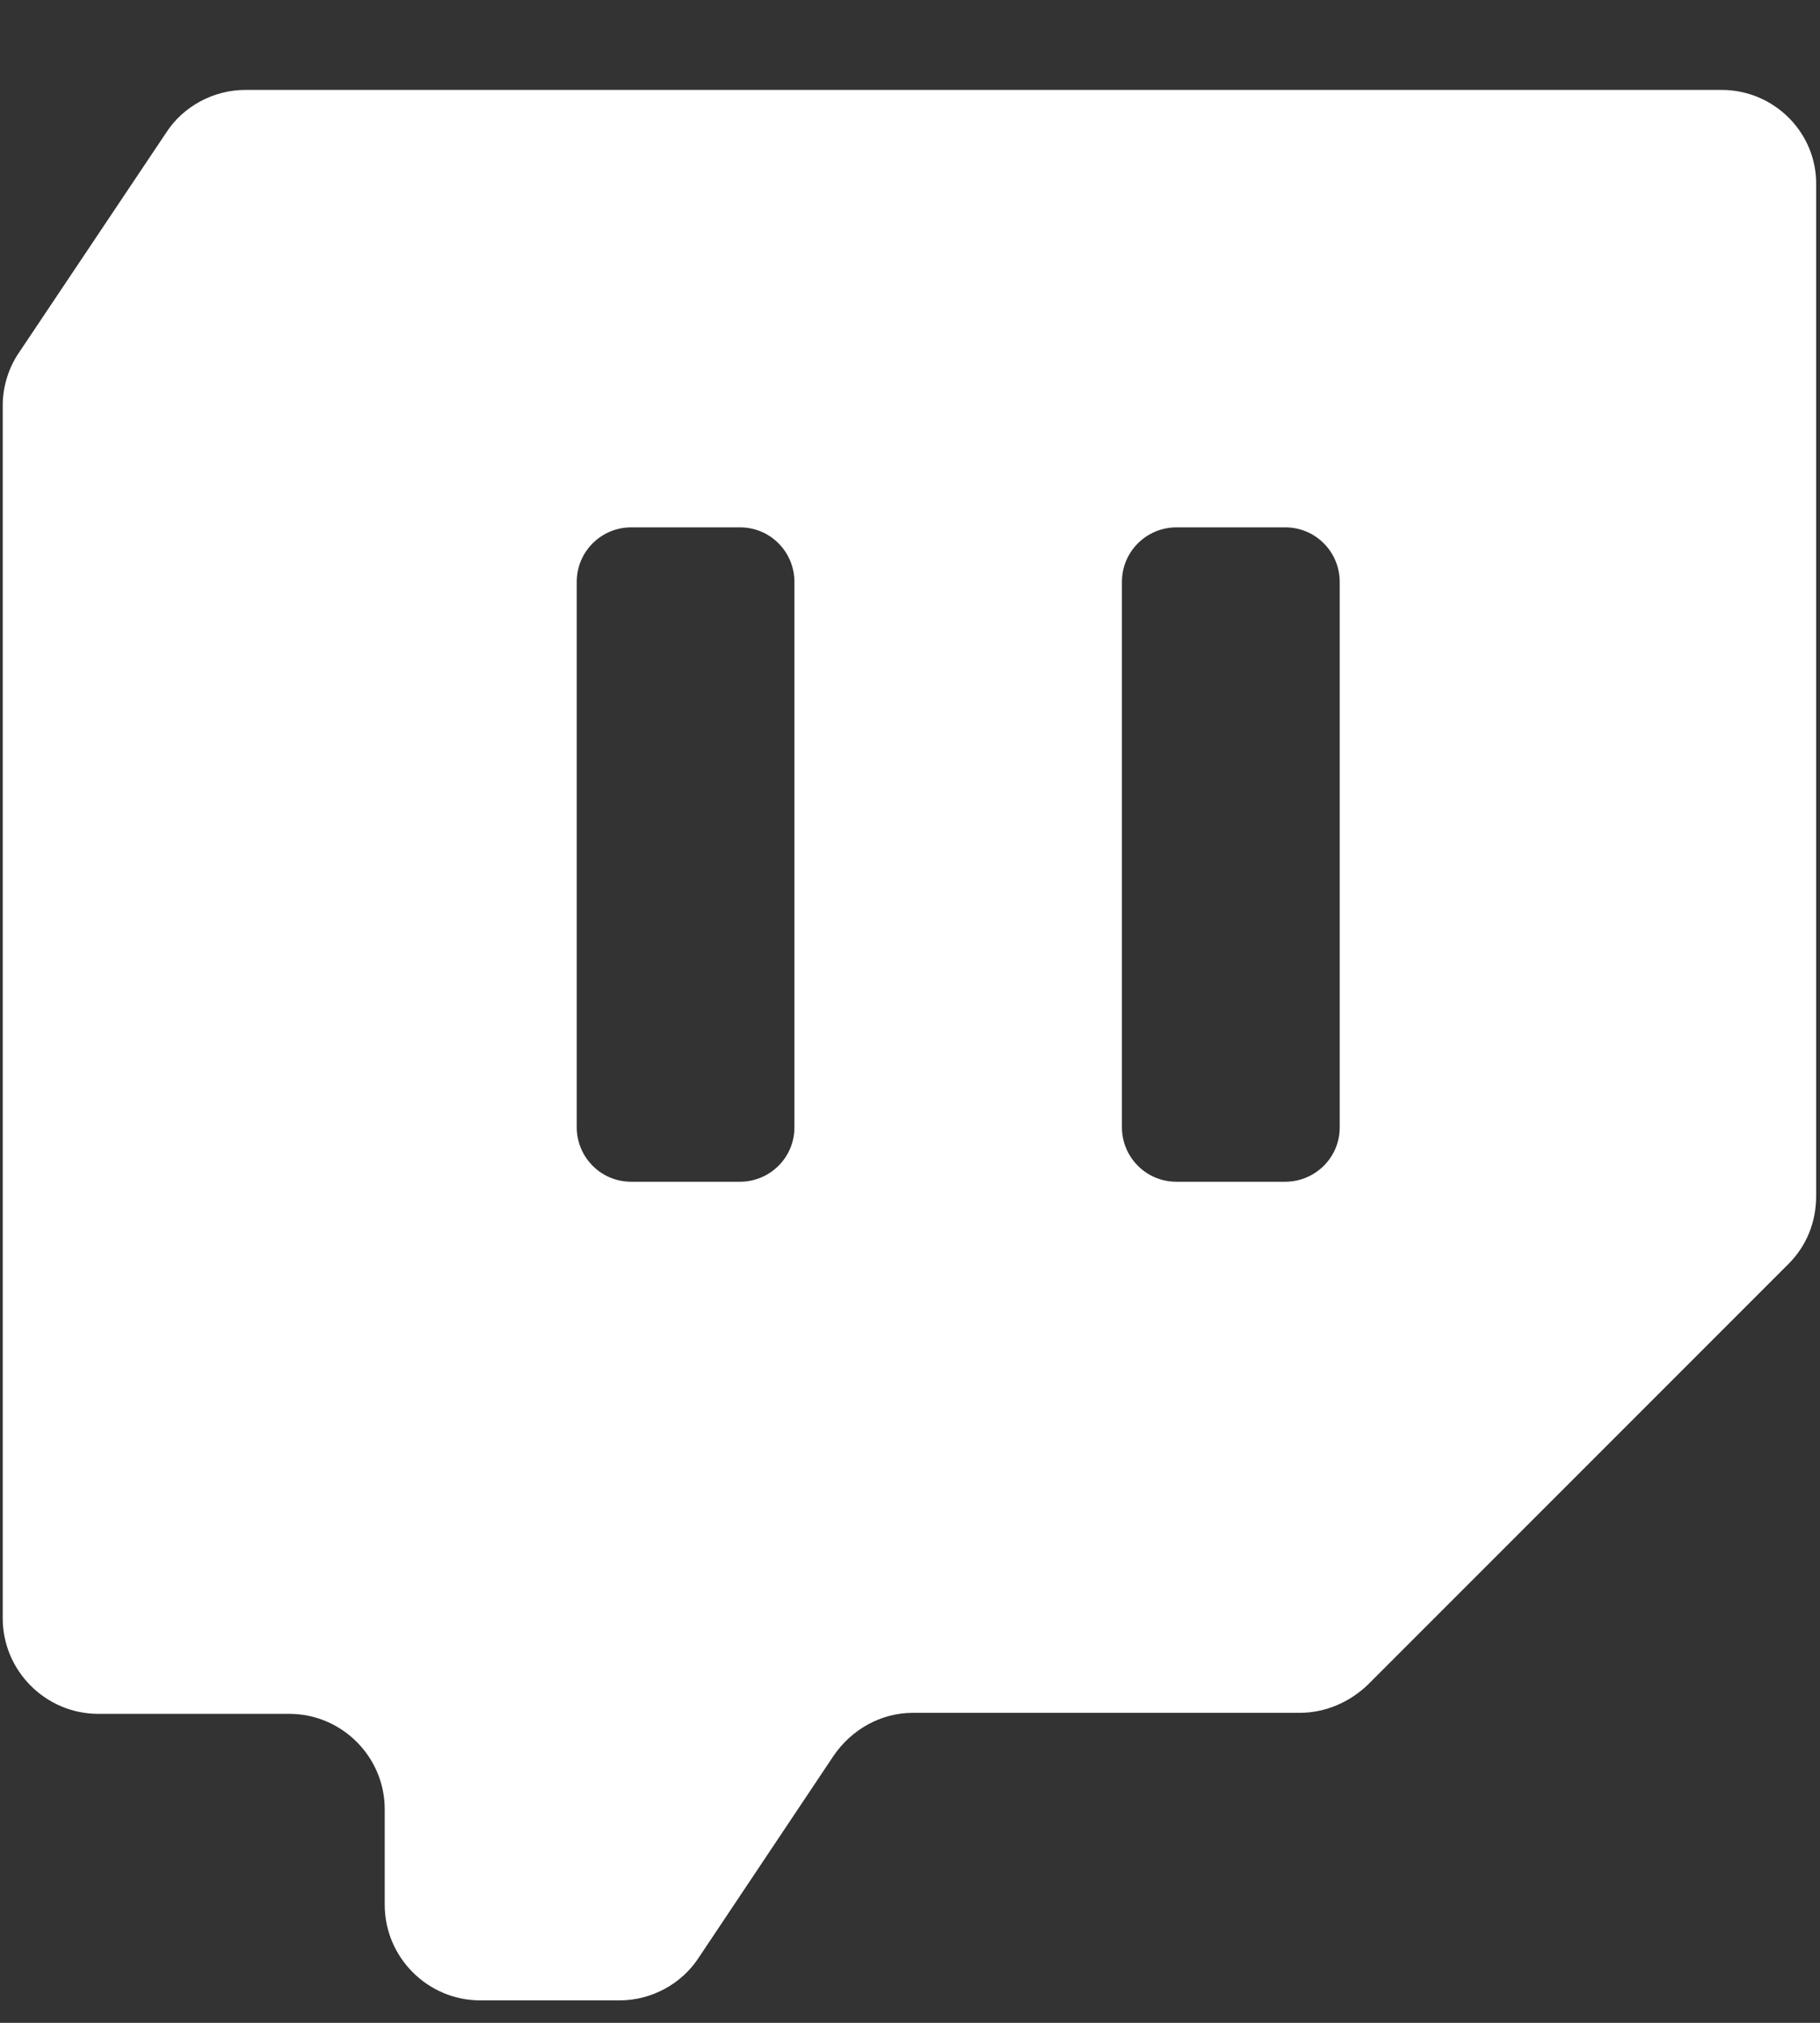 <svg width="18" height="20" viewBox="0 0 18 20" fill="none" xmlns="http://www.w3.org/2000/svg">
<rect x="0" y="0" width="18" height="20" fill="#333333" stroke="none"/>
<path fill-rule="evenodd" clip-rule="evenodd" d="M17.027 0.889H2.426C2.115 0.889 1.812 1.049 1.642 1.314L0.188 3.486C0.084 3.637 0.027 3.826 0.027 4.006V16C0.027 16.52 0.452 16.945 0.972 16.945H2.861C3.38 16.945 3.805 17.369 3.805 17.889V18.833C3.805 19.353 4.23 19.778 4.75 19.778H6.129C6.44 19.778 6.742 19.617 6.912 19.353L8.244 17.36C8.424 17.096 8.716 16.935 9.028 16.935H12.853C13.108 16.935 13.344 16.831 13.524 16.661L17.689 12.496C17.868 12.317 17.962 12.081 17.962 11.826V1.833C17.972 1.314 17.547 0.889 17.027 0.889ZM7.857 11.146C7.857 11.448 7.611 11.684 7.319 11.684H6.242C5.94 11.684 5.704 11.438 5.704 11.146V5.753C5.704 5.451 5.949 5.214 6.242 5.214H7.319C7.621 5.214 7.857 5.46 7.857 5.753V11.146ZM13.25 11.146C13.25 11.448 13.004 11.684 12.711 11.684H11.635C11.332 11.684 11.096 11.438 11.096 11.146V5.753C11.096 5.451 11.342 5.214 11.635 5.214H12.711C13.014 5.214 13.25 5.46 13.25 5.753V11.146Z" fill="white"/>
</svg>
